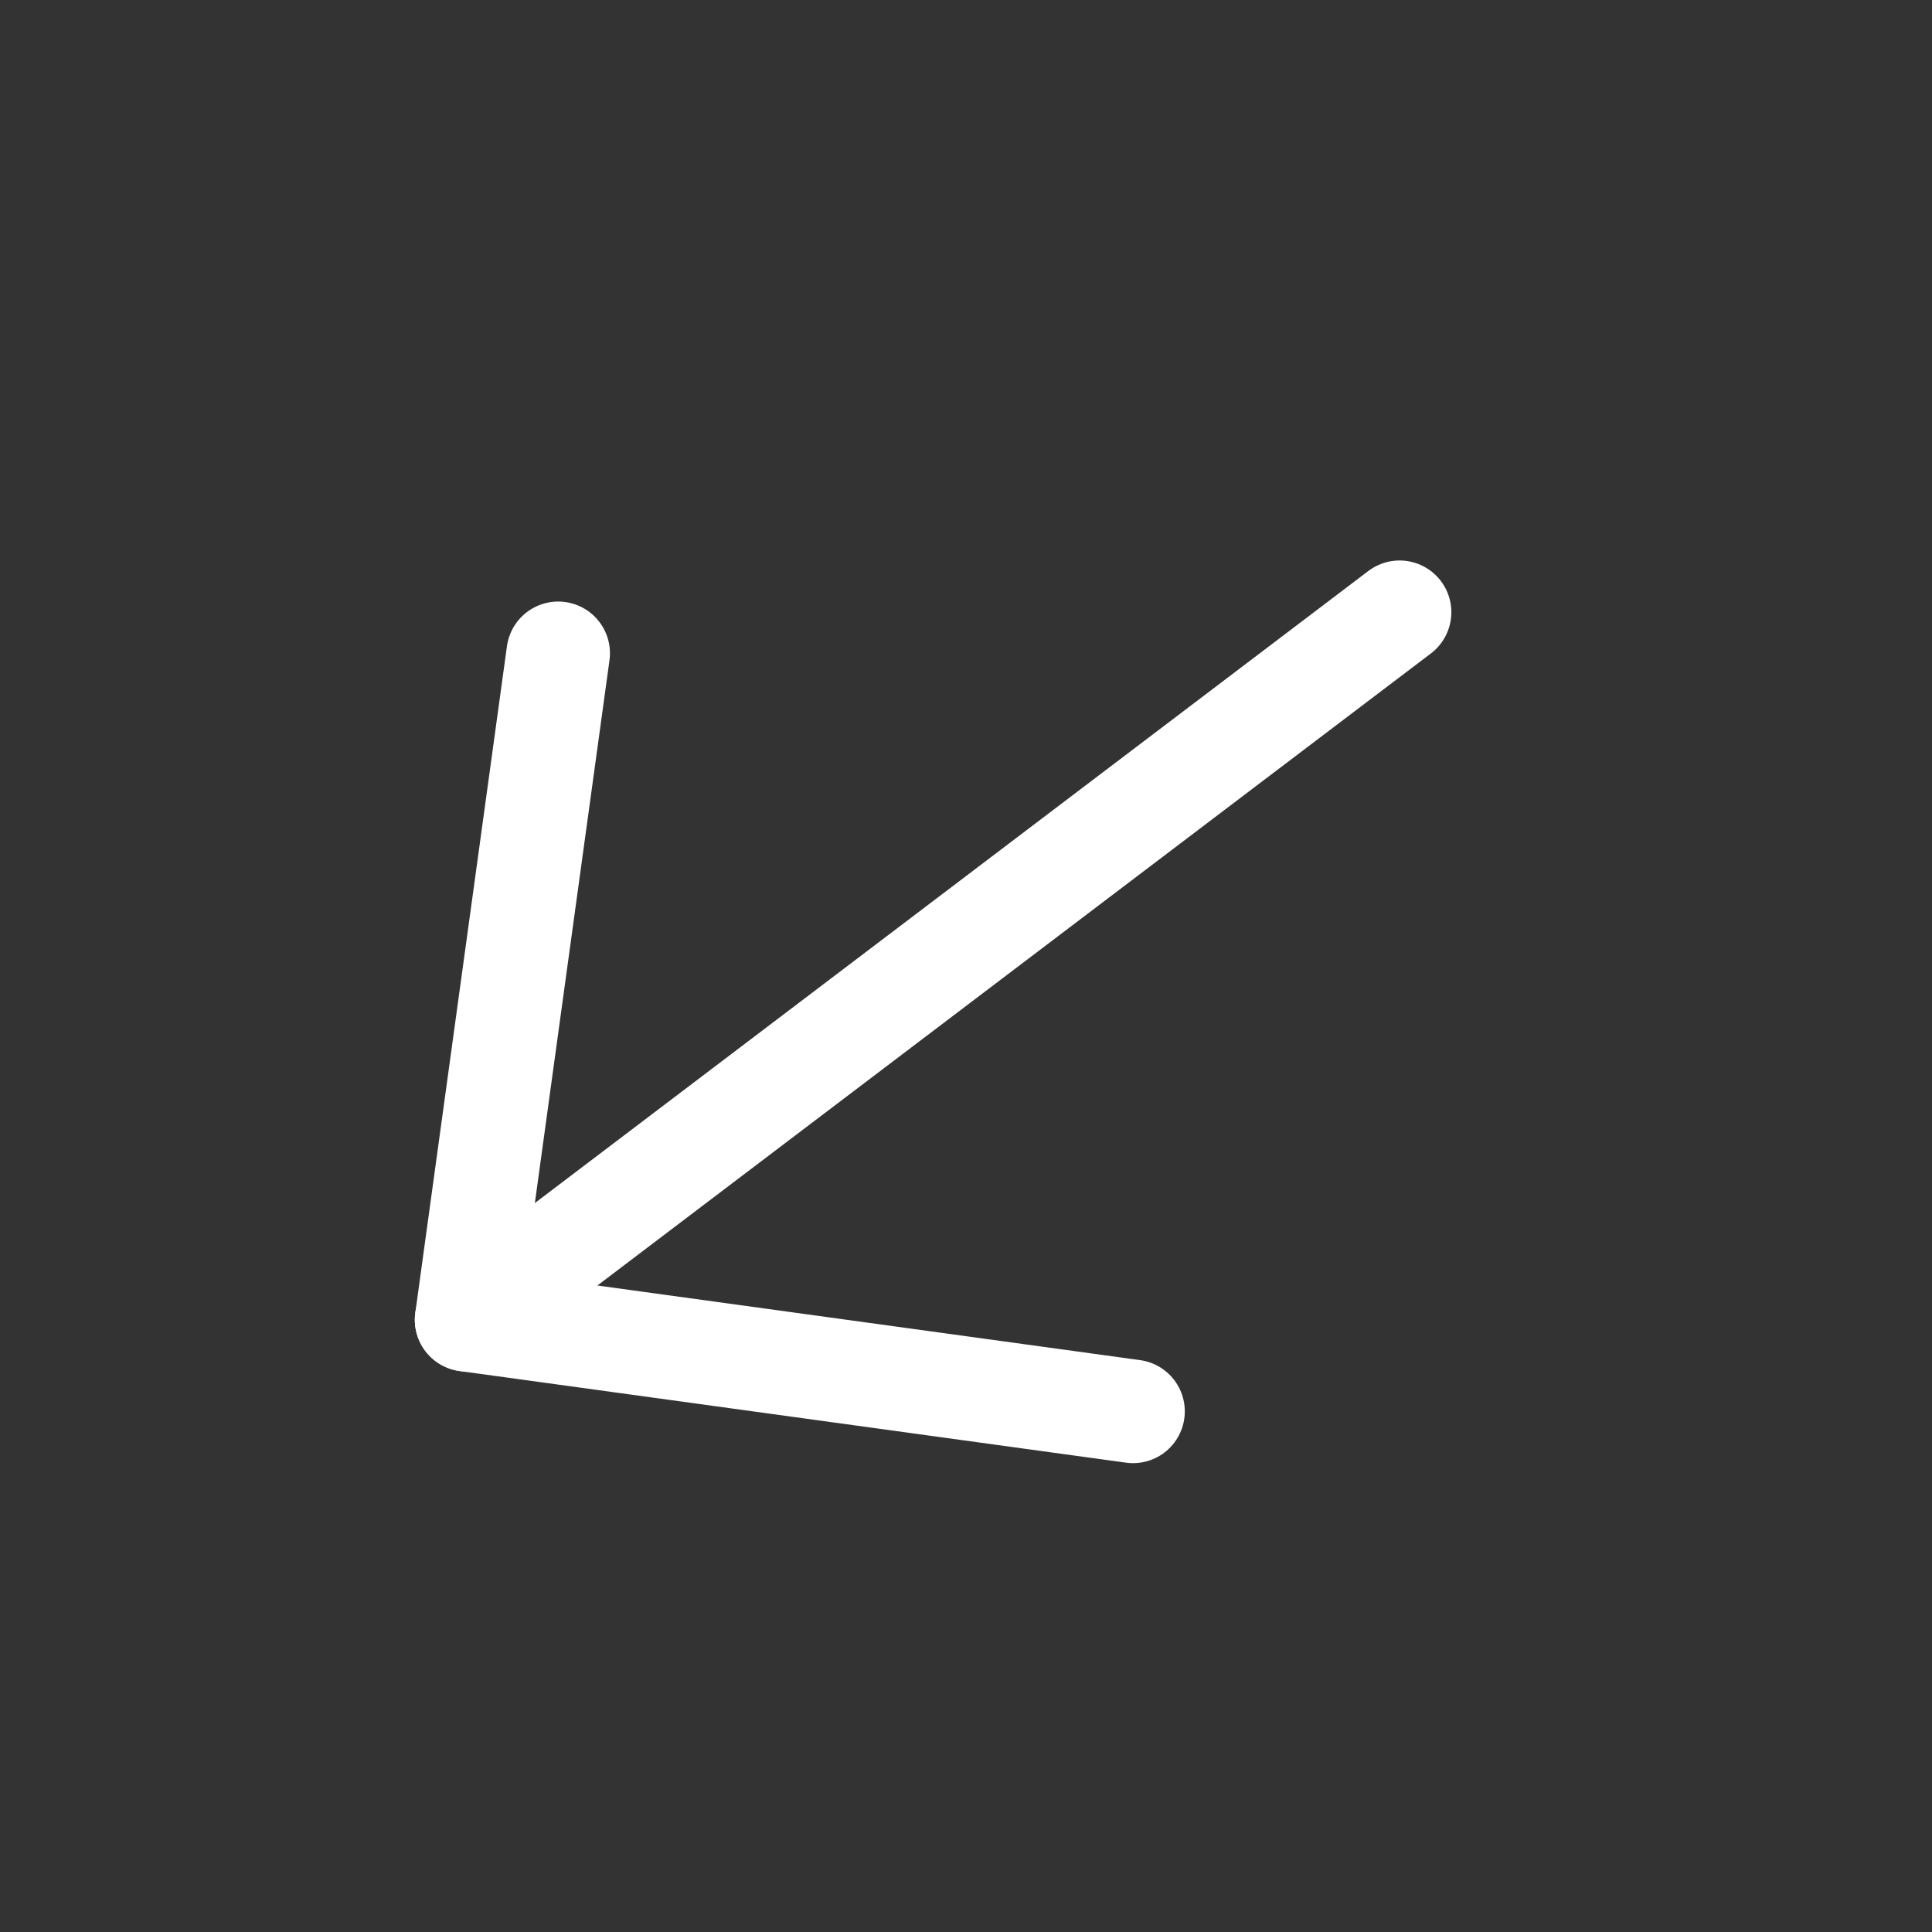 <svg width="28" height="28" viewBox="0 0 28 28" fill="none" xmlns="http://www.w3.org/2000/svg">
<rect x="0" y="0" width="28" height="28" fill="#333333" stroke="none"/>
<path d="M20.284 8.873L6.762 19.127" stroke="white" stroke-width="1.5" stroke-linecap="round" stroke-linejoin="round"/>
<path d="M16.421 20.455L6.762 19.127L8.09 9.468" stroke="white" stroke-width="1.5" stroke-linecap="round" stroke-linejoin="round"/>
</svg>
